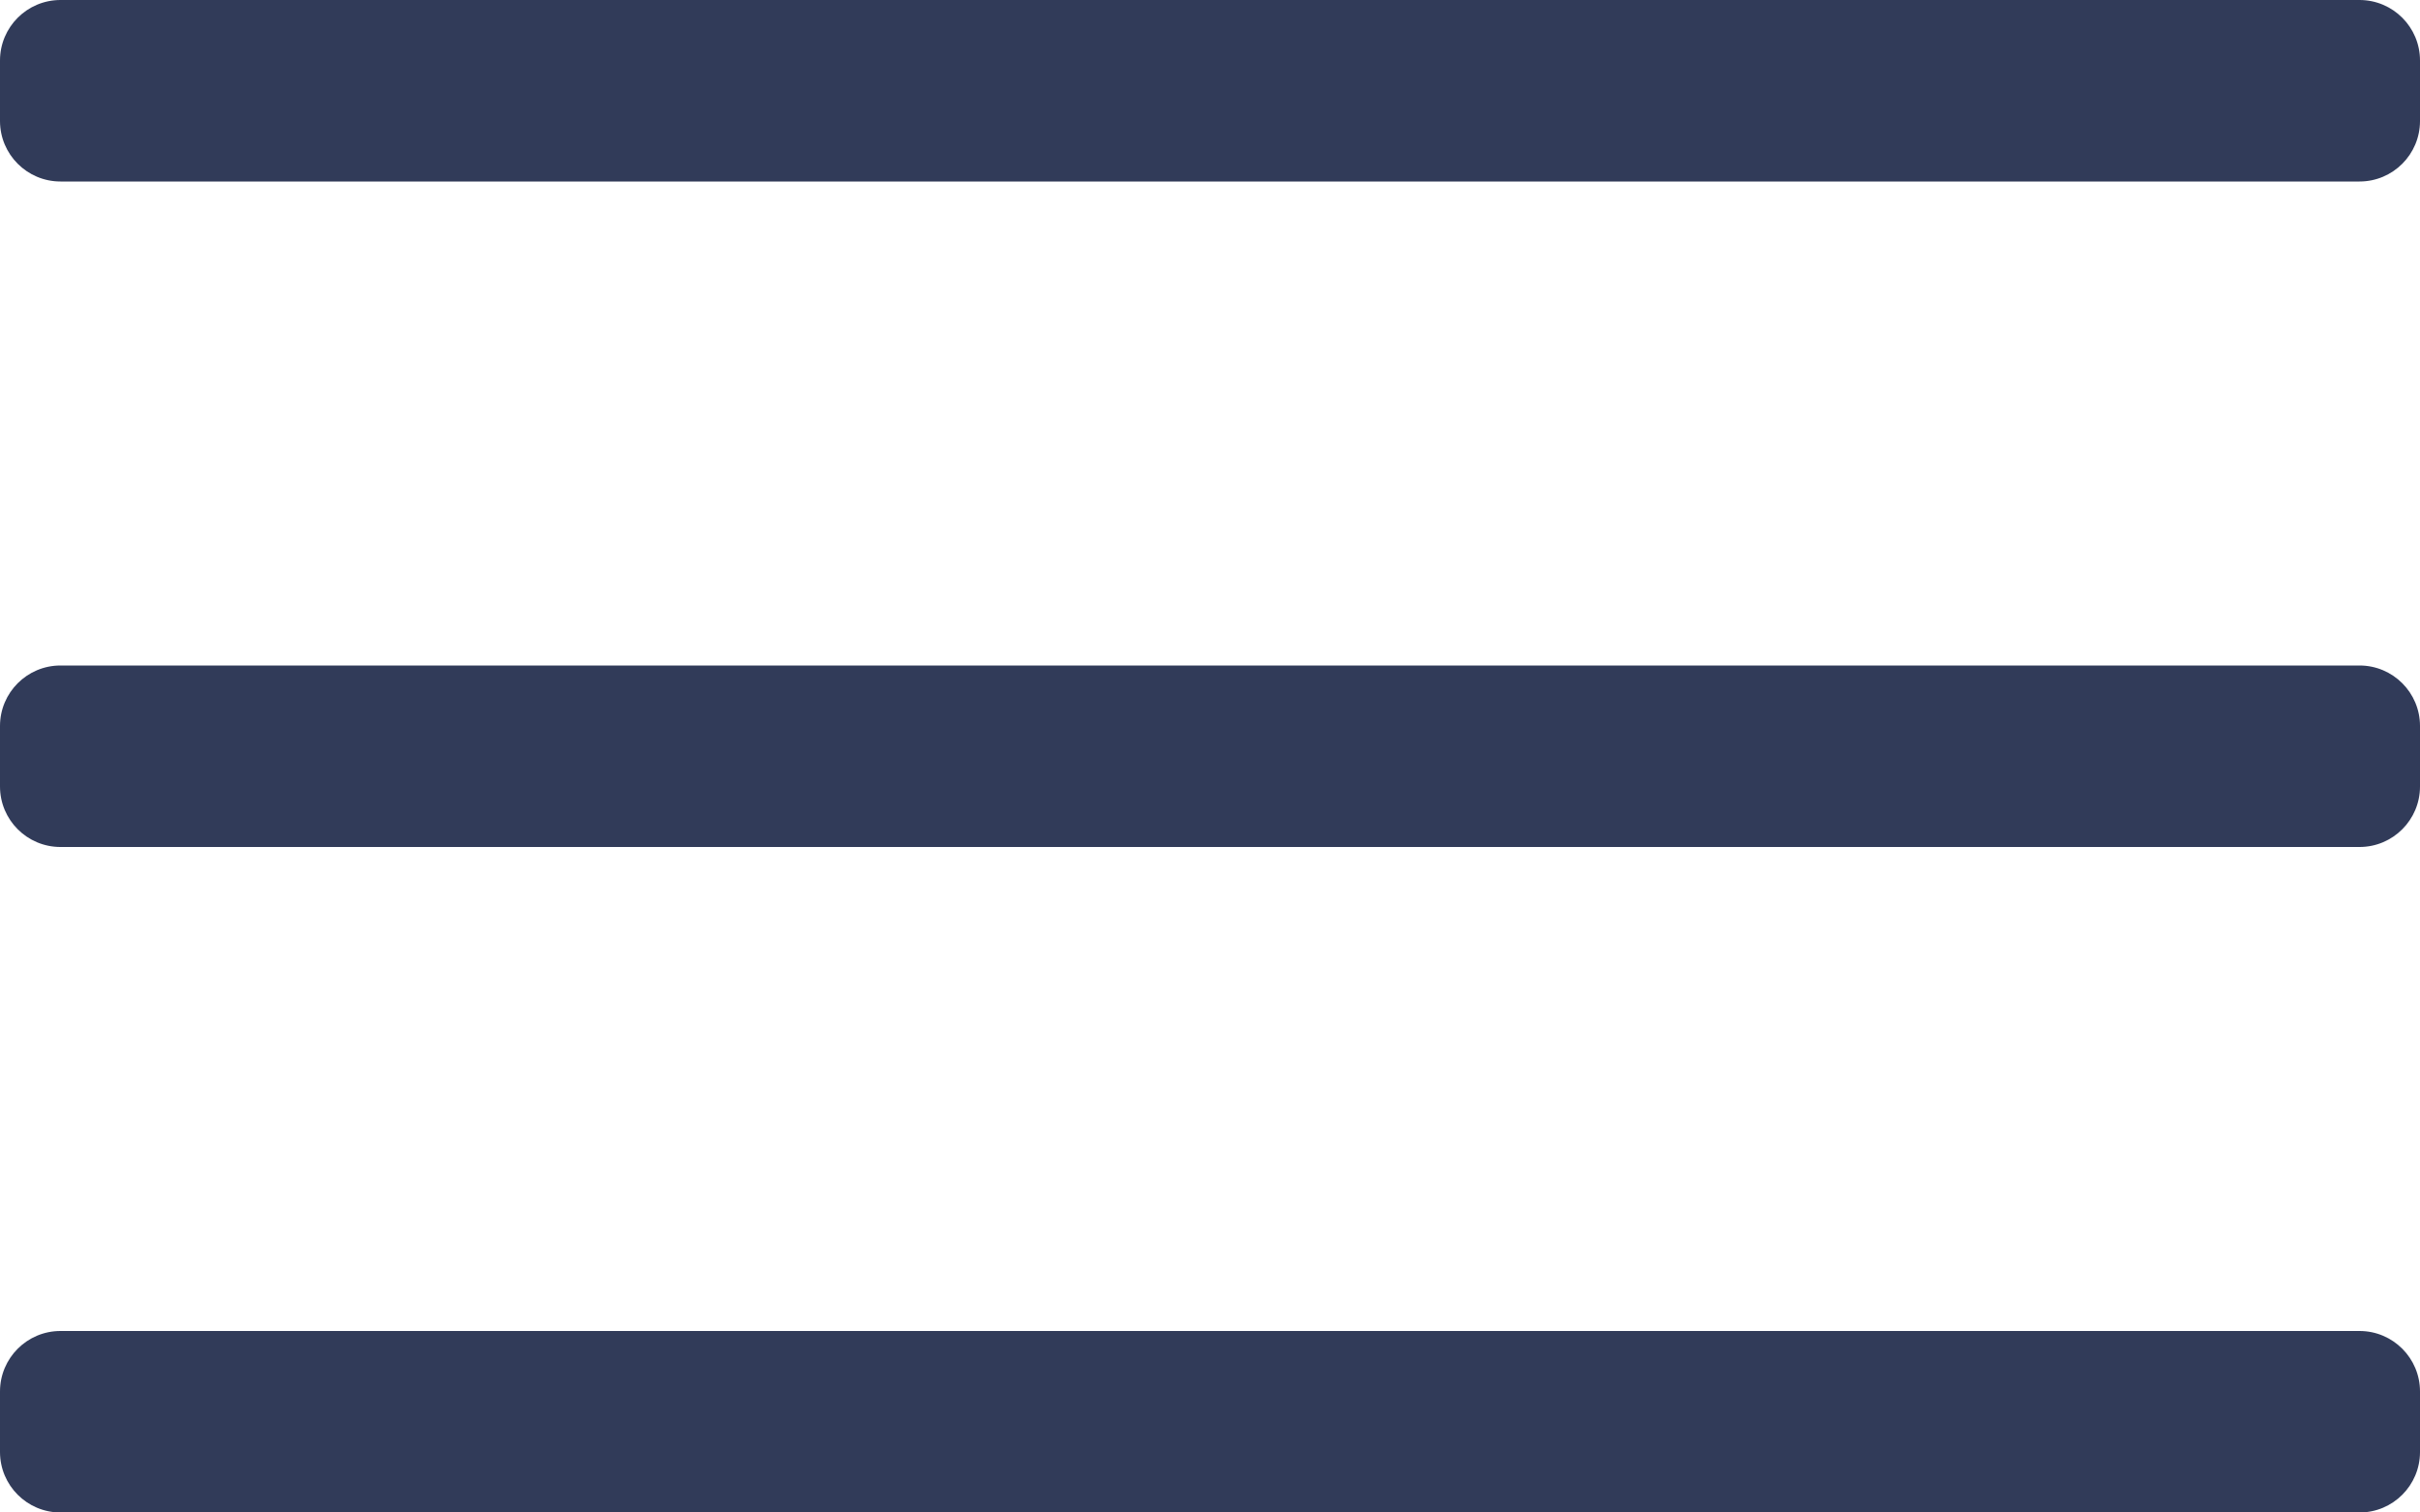 <svg width="40" height="25" viewBox="0 0 40 25" fill="none" xmlns="http://www.w3.org/2000/svg">
<path d="M0 1C0 0.448 0.448 0 1 0H39C39.552 0 40 0.448 40 1V2C40 2.552 39.552 3 39 3H1C0.448 3 0 2.552 0 2V1Z" fill="#313B59"/>
<path d="M0 12C0 11.448 0.448 11 1 11H39C39.552 11 40 11.448 40 12V13C40 13.552 39.552 14 39 14H1C0.448 14 0 13.552 0 13V12Z" fill="#313B59"/>
<path d="M0 23C0 22.448 0.448 22 1 22H39C39.552 22 40 22.448 40 23V24C40 24.552 39.552 25 39 25H1C0.448 25 0 24.552 0 24V23Z" fill="#313B59"/>
</svg>
